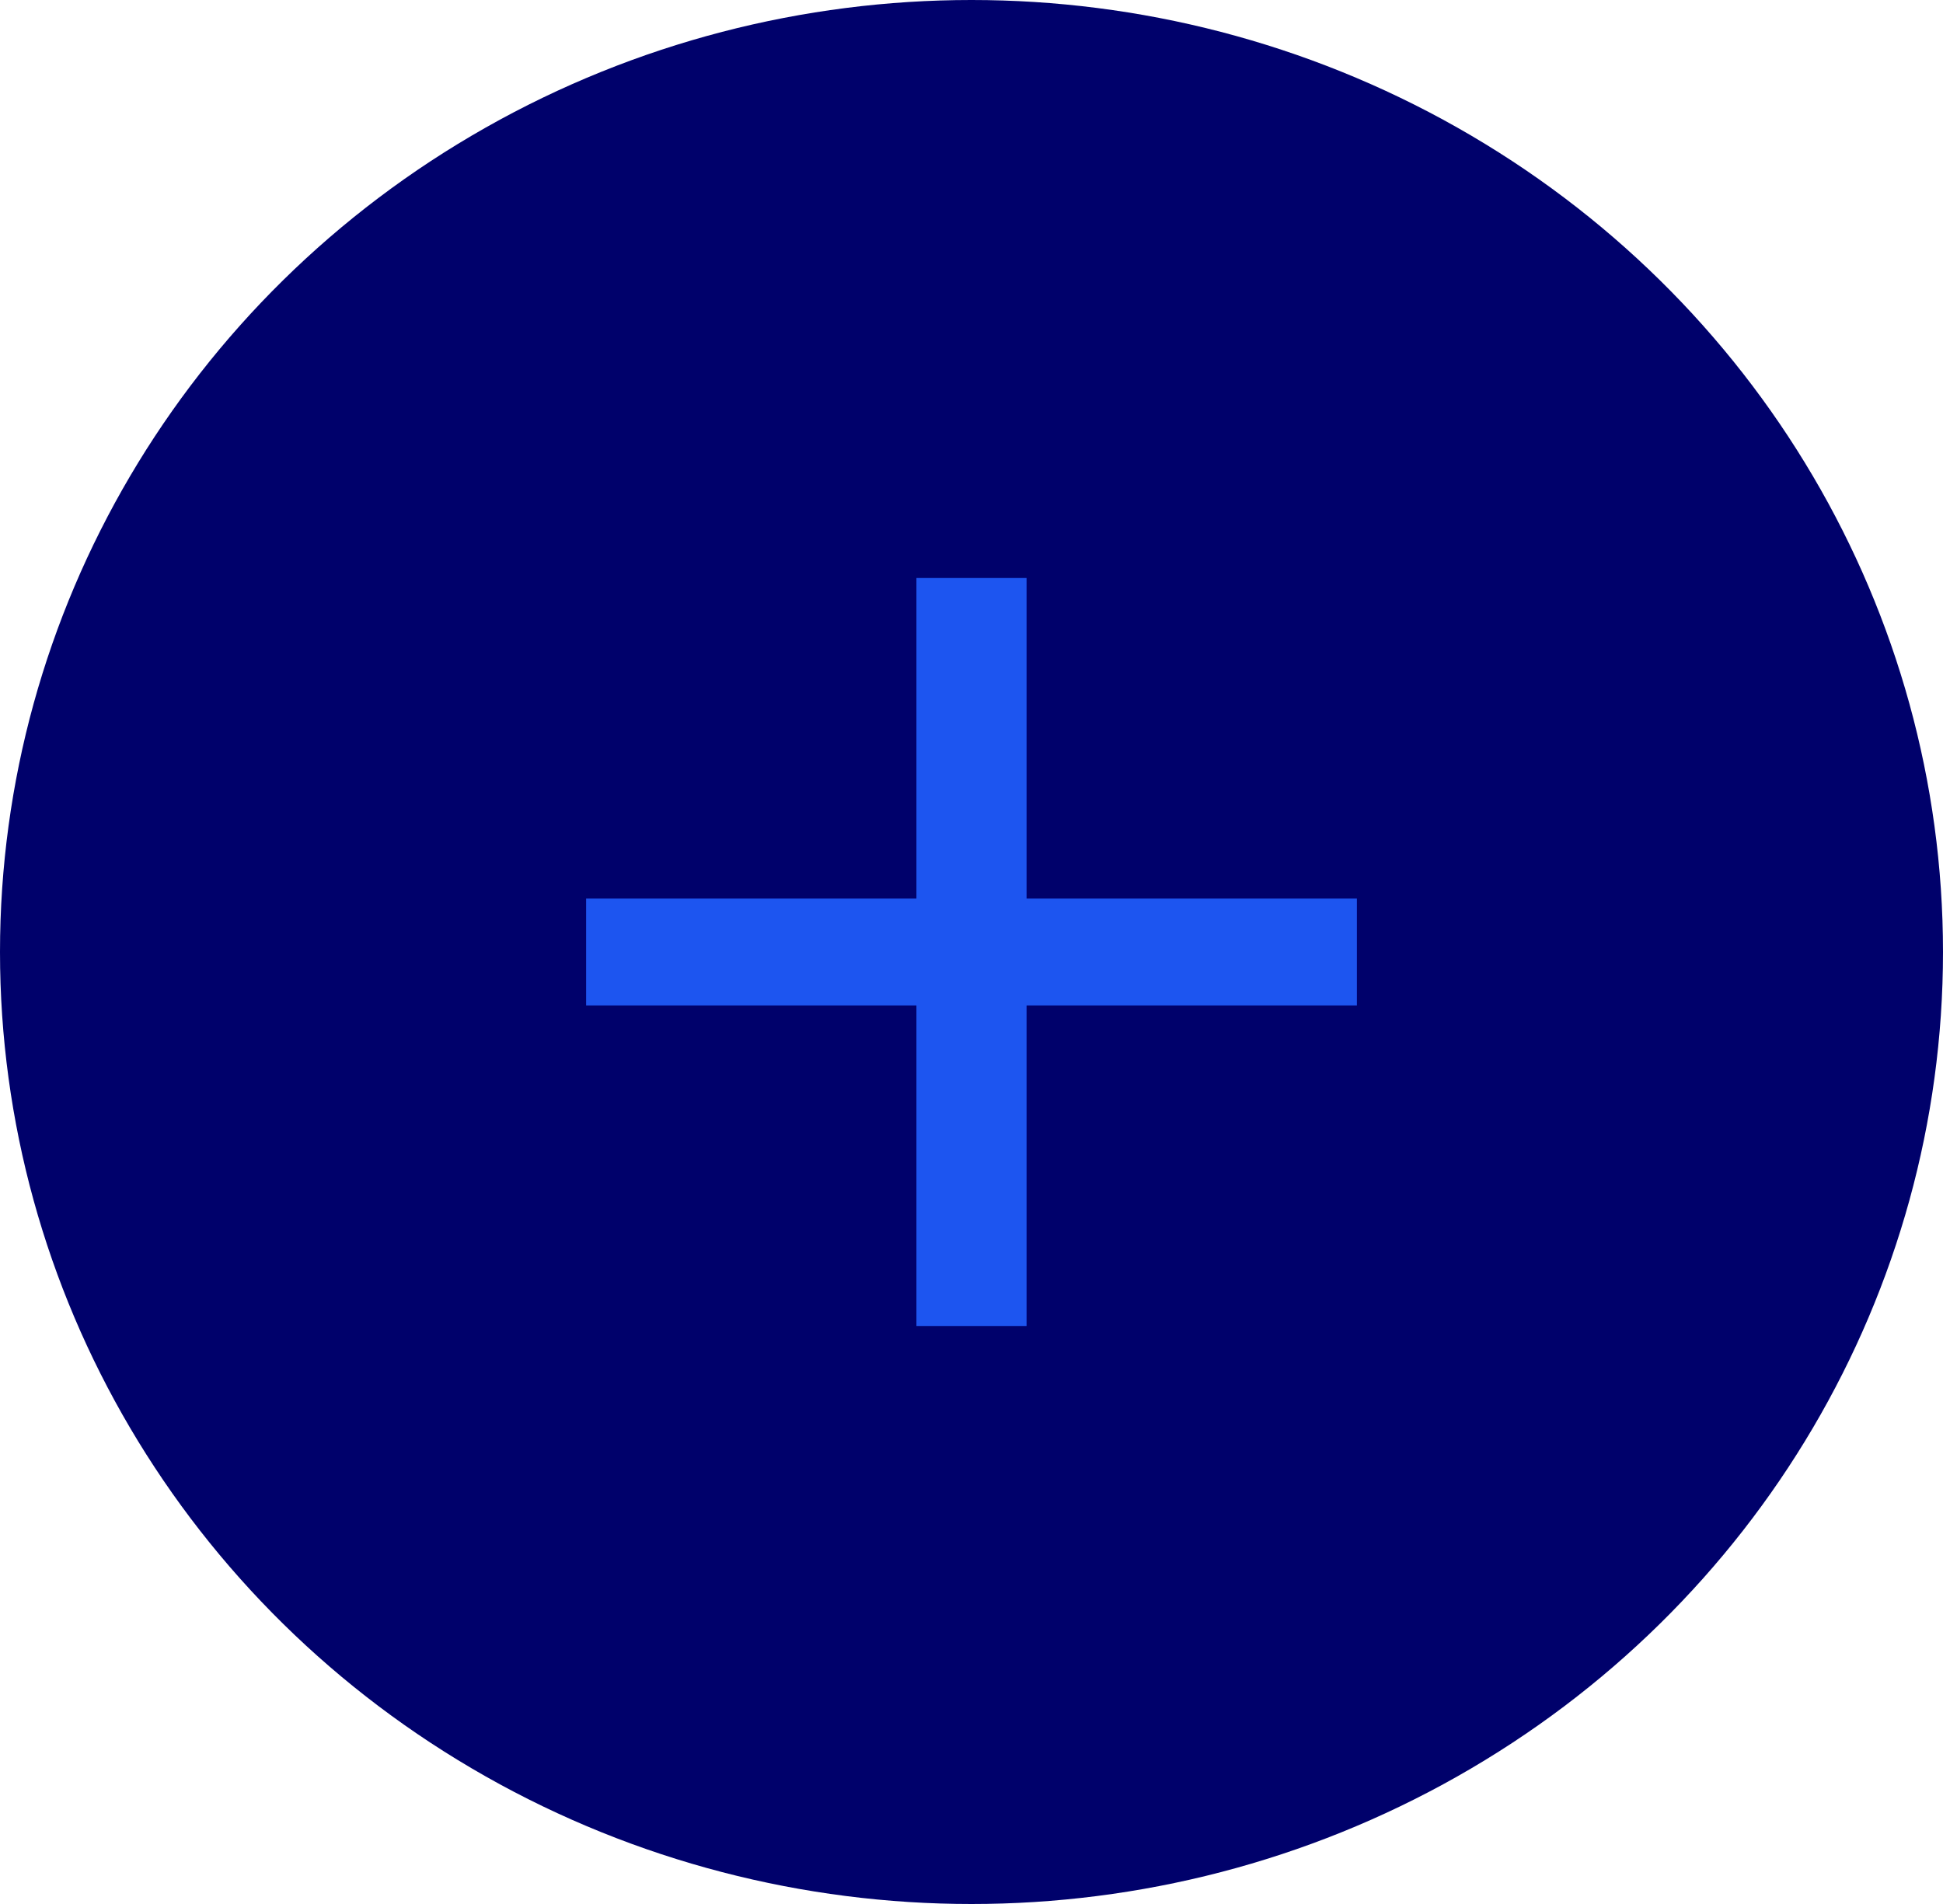 <svg width="50" height="49" viewBox="0 0 50 49" fill="none" xmlns="http://www.w3.org/2000/svg">
<ellipse cx="25" cy="24.5" rx="25" ry="24.5" fill="#00016B"/>
<path d="M23.583 25.875H15.083V23.125H23.583V14.875H26.417V23.125H34.917V25.875H26.417V34.125H23.583V25.875Z" fill="#1D55F0"/>
</svg>

